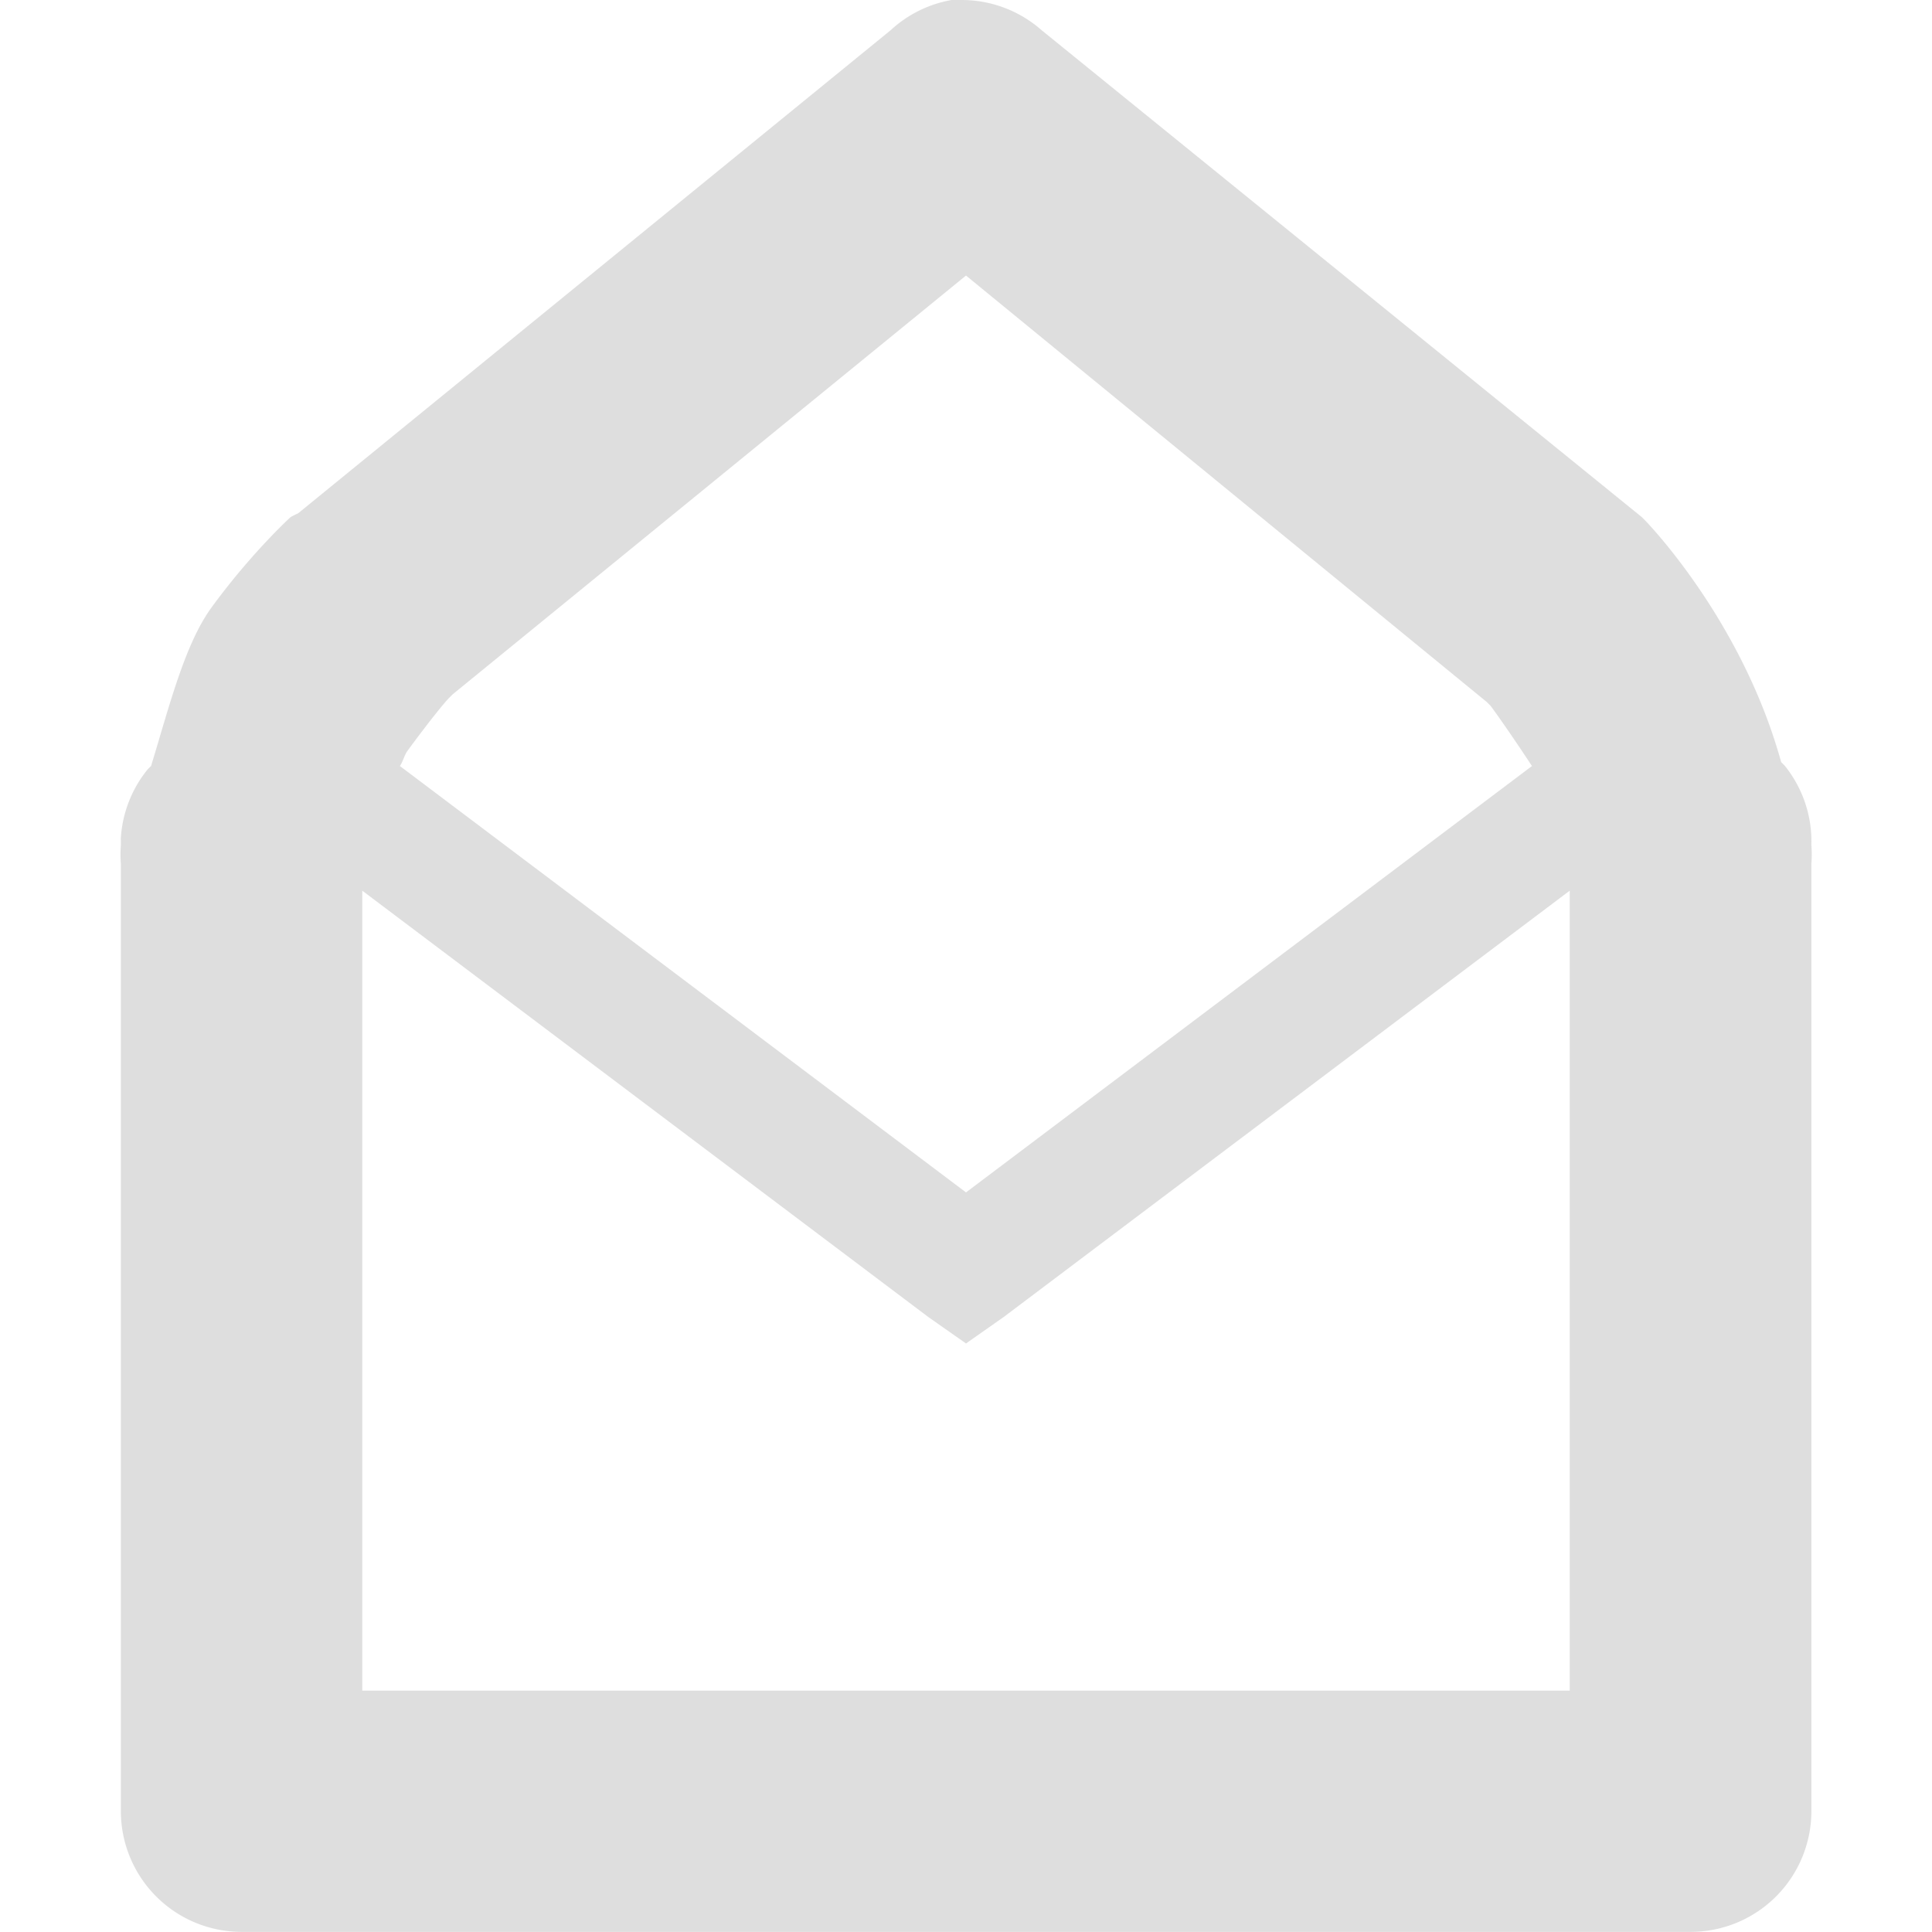 <svg height="16.001" width="16" xmlns="http://www.w3.org/2000/svg"><path d="m68.875 297a1 1 0 0 0 -.5.25l-4.906 4a1 1 0 0 0 -.062.031s-.326.297-.656.75c-.223.306-.353.832-.5 1.312a1 1 0 0 0 -.031.031 1 1 0 0 0 -.219.562c-.001.012 0.0.019 0 .031a1 1 0 0 0 0 .031 1 1 0 0 0 0 .156v7.844a1 1 0 0 0 1 1h12a1 1 0 0 0 1-1v-7.844a1 1 0 0 0 0-.156 1 1 0 0 0 -.219-.656 1 1 0 0 0 -.031-.031c-.328-1.188-1.125-2-1.125-2a1 1 0 0 0 -.031-.031l-4.969-4.031a1 1 0 0 0 -.656-.25 1 1 0 0 0 -.094 0zm.125 2.281 4.312 3.531.031.031c.021.025.18.25.344.5l-4.687 3.531-4.688-3.531c.026-.039.035-.087.062-.125.191-.261.319-.414.344-.438l.031-.031zm-5 5.094 4.688 3.531.312.219.312-.219 4.688-3.531v6.625h-10z" fill="#bebebe" fill-opacity=".502" transform="translate(-61 -296.999)"/></svg>